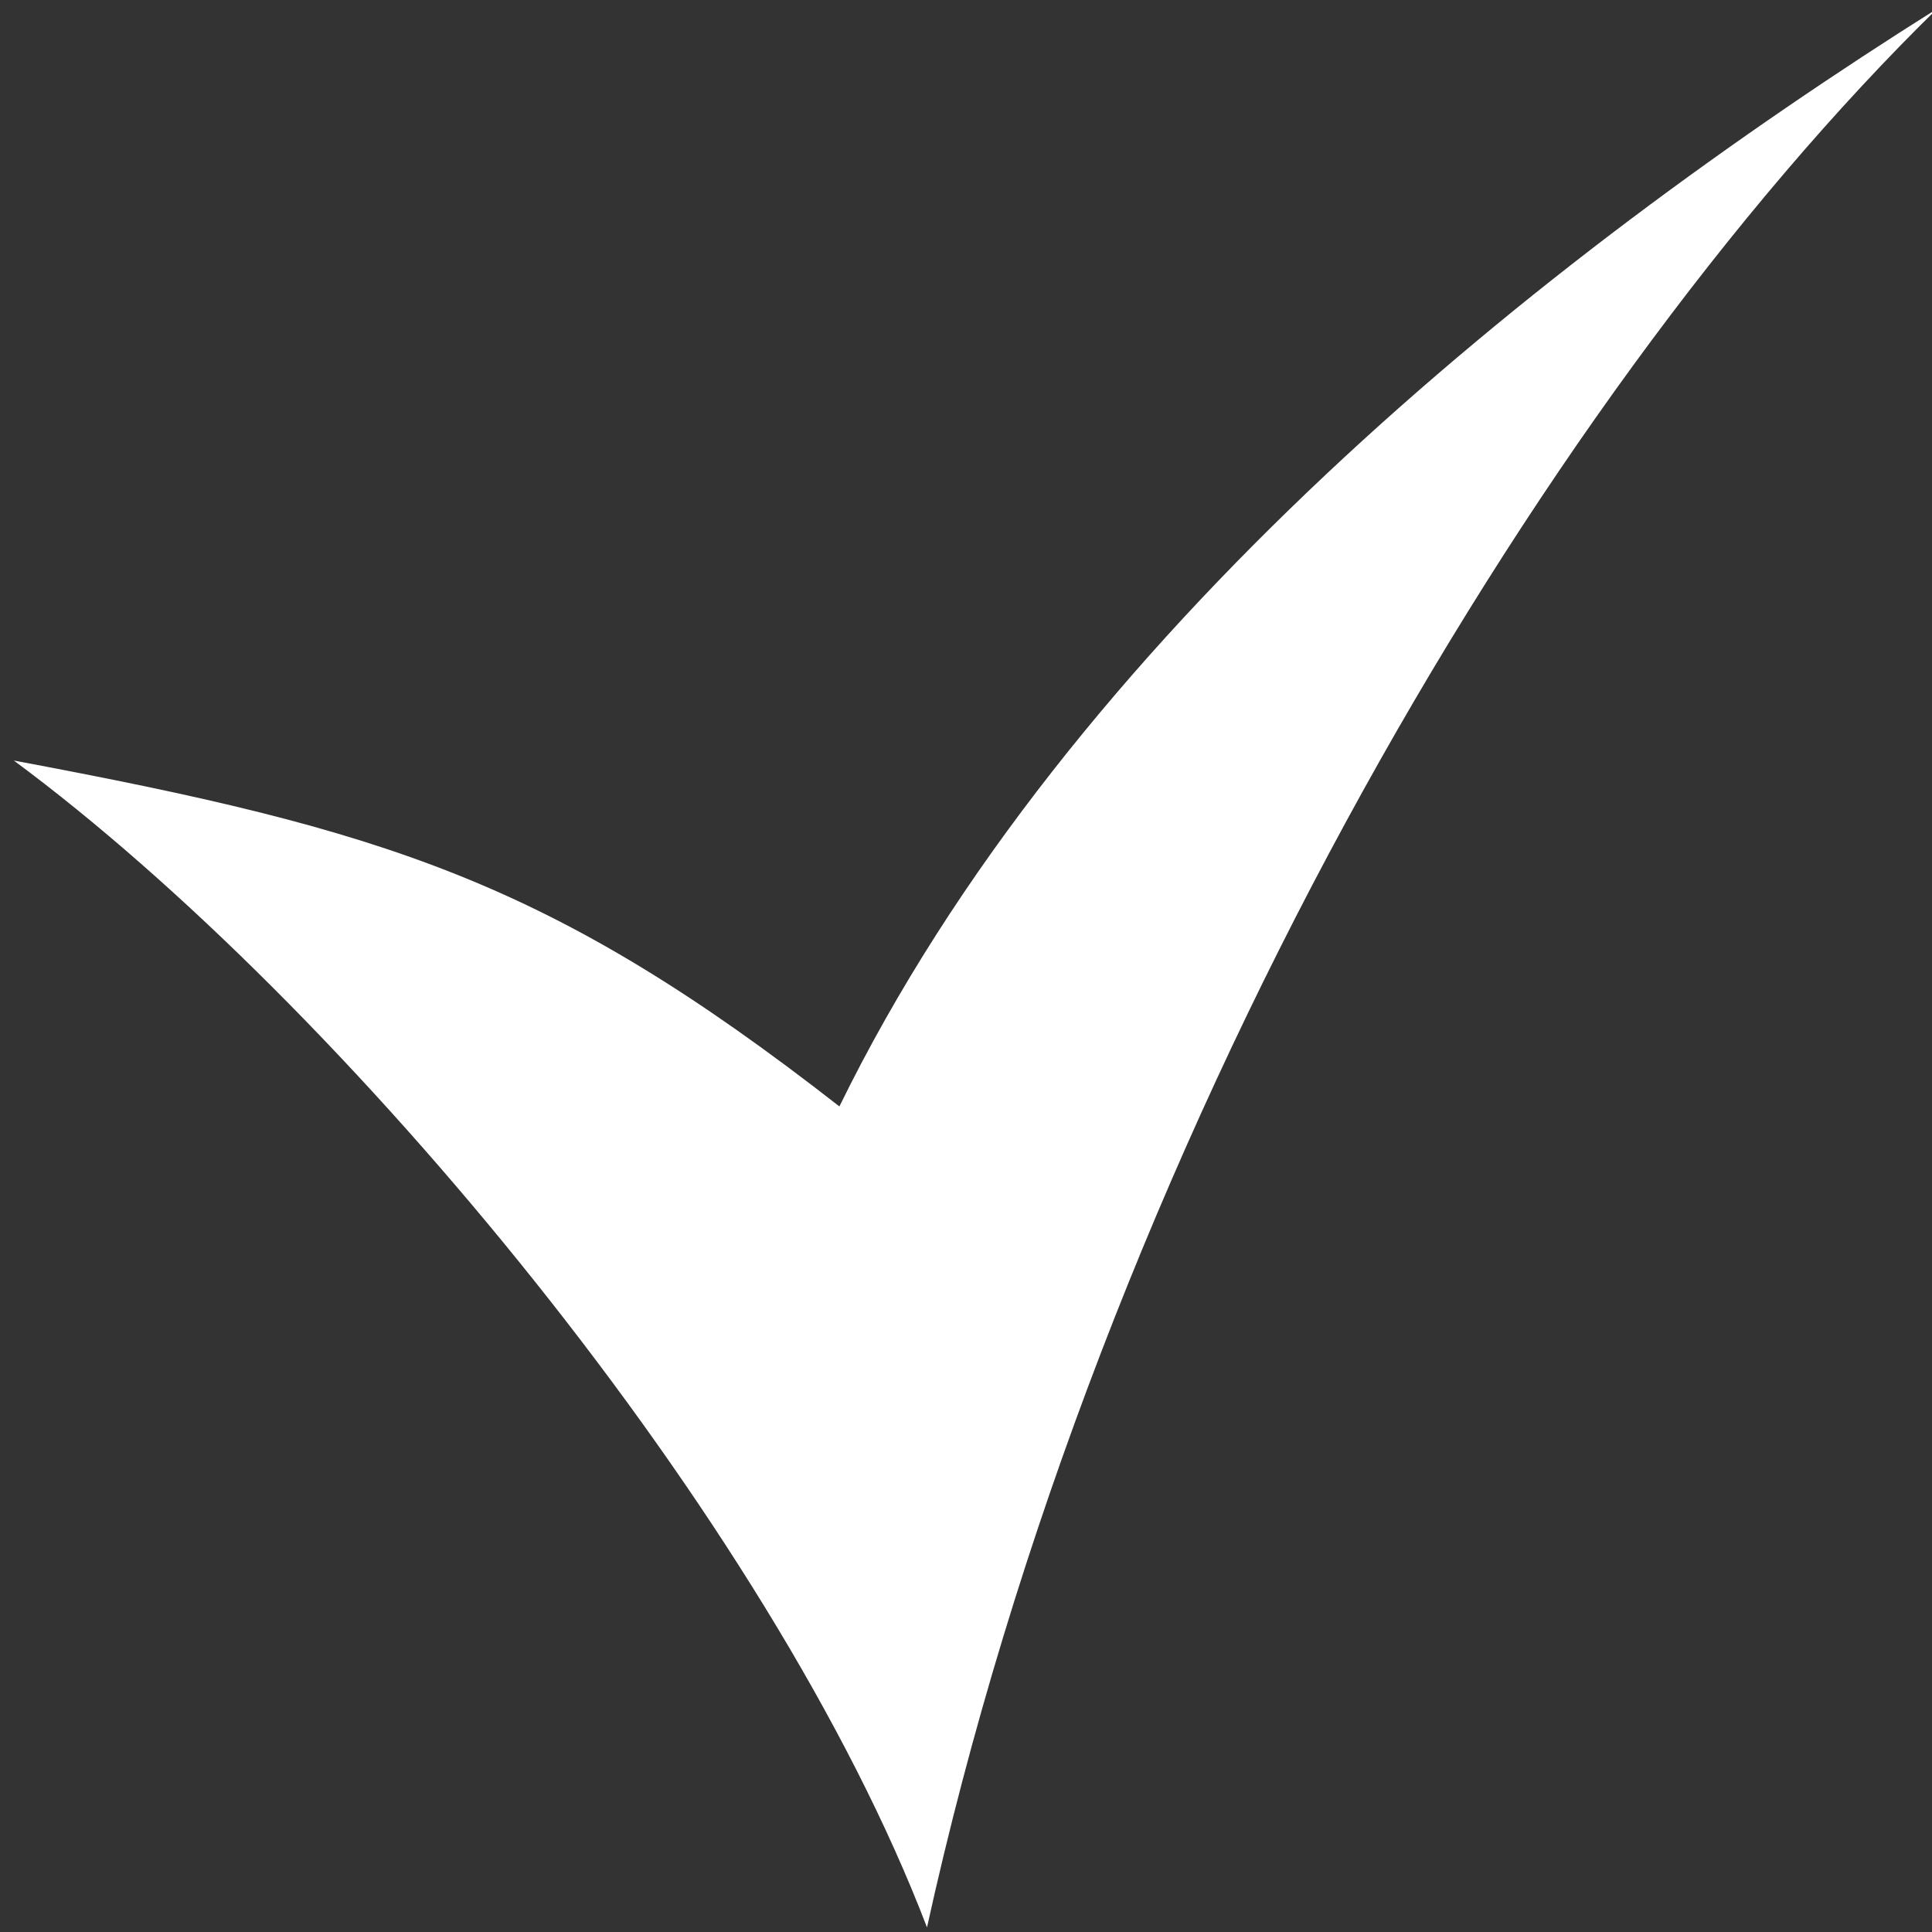 <?xml version="1.0" encoding="UTF-8" standalone="no"?>
<!-- Created with Inkscape (http://www.inkscape.org/) -->

<svg
   xmlns:dc="http://purl.org/dc/elements/1.1/"
   xmlns:cc="http://creativecommons.org/ns#"
   xmlns:rdf="http://www.w3.org/1999/02/22-rdf-syntax-ns#"
   xmlns:svg="http://www.w3.org/2000/svg"
   xmlns="http://www.w3.org/2000/svg"
   xmlns:sodipodi="http://sodipodi.sourceforge.net/DTD/sodipodi-0.dtd"
   xmlns:inkscape="http://www.inkscape.org/namespaces/inkscape"
   width="32mm"
   height="32mm"
   viewBox="0 0 32 32"
   version="1.1"
   _id="svg8"
   inkscape:version="0.92.3 (2405546, 2018-03-11)"
   sodipodi:docname="check.svg">
  <rect x="0" y="0" width="32" height="32" fill="#333333" stroke="none"/>
  <defs
     _id="defs2">
    <inkscape:perspective
       sodipodi:type="inkscape:persp3d"
       inkscape:vp_x="-37.797618 : 263.40476 : 1"
       inkscape:vp_y="0 : 999.99994 : 0"
       inkscape:vp_z="172.20238 : 263.40476 : 1"
       inkscape:persp3d-origin="67.202382 : 213.90476 : 1"
       _id="perspective3715" />
  </defs>
  <sodipodi:namedview
     _id="base"
     pagecolor="#c8c8c8"
     bordercolor="#666666"
     borderopacity="1.0"
     inkscape:pageopacity="0"
     inkscape:pageshadow="2"
     inkscape:zoom="3.4636364"
     inkscape:cx="-49.293331"
     inkscape:cy="23.287108"
     inkscape:document-units="mm"
     inkscape:current-layer="layer1"
     showgrid="false"
     showguides="true"
     inkscape:guide-bbox="true"
     inkscape:window-width="1920"
     inkscape:window-height="1017"
     inkscape:window-x="-4"
     inkscape:window-y="-4"
     inkscape:window-maximized="1">
    <sodipodi:guide
       position="73.766,223.036"
       orientation="-0.5,-0.866"
       _id="guide3765"
       inkscape:locked="false"
       inkscape:label=""
       inkscape:color="rgb(0,0,255)" />
    <sodipodi:guide
       position="149.587,211.611"
       orientation="-0.5,0.866"
       _id="guide3769"
       inkscape:locked="false"
       inkscape:label=""
       inkscape:color="rgb(0,0,255)" />
    <sodipodi:guide
       position="153.647,212.139"
       orientation="-0.5,0.866"
       _id="guide3775"
       inkscape:locked="false"
       inkscape:label=""
       inkscape:color="rgb(0,0,255)" />
    <sodipodi:guide
       position="152.324,209.73"
       orientation="1,0"
       _id="guide3777"
       inkscape:locked="false" />
    <sodipodi:guide
       position="130.093,182.578"
       orientation="-0.5,-0.866"
       _id="guide3779"
       inkscape:locked="false"
       inkscape:label=""
       inkscape:color="rgb(0,0,255)" />
    <sodipodi:guide
       position="94.211,201.65"
       orientation="-0.5,-0.866"
       _id="guide3781"
       inkscape:locked="false"
       inkscape:label=""
       inkscape:color="rgb(0,0,255)" />
    <sodipodi:guide
       position="121.708,177.176"
       orientation="1,0"
       _id="guide3783"
       inkscape:locked="false" />
    <sodipodi:guide
       position="93.927,206.375"
       orientation="-0.5,0.866"
       _id="guide3785"
       inkscape:locked="false"
       inkscape:label=""
       inkscape:color="rgb(0,0,255)" />
    <sodipodi:guide
       position="101.326,197.542"
       orientation="1,0"
       _id="guide3787"
       inkscape:locked="false" />
    <sodipodi:guide
       position="101.326,203.02"
       orientation="1,0"
       _id="guide3789"
       inkscape:locked="false" />
    <sodipodi:guide
       position="98.255,194.472"
       orientation="1,0"
       _id="guide3791"
       inkscape:locked="false" />
    <sodipodi:guide
       position="99.57,206.55"
       orientation="1,0"
       _id="guide3793"
       inkscape:locked="false" />
    <sodipodi:guide
       position="126.055,228.487"
       orientation="-0.5,-0.866"
       _id="guide3795"
       inkscape:locked="false"
       inkscape:label=""
       inkscape:color="rgb(0,0,255)" />
    <sodipodi:guide
       position="125.349,191.666"
       orientation="-0.5,-0.866"
       _id="guide3797"
       inkscape:locked="false"
       inkscape:label=""
       inkscape:color="rgb(0,0,255)" />
    <sodipodi:guide
       position="159.226,30"
       orientation="-0.643,-0.766"
       _id="guide3799"
       inkscape:locked="false"
       inkscape:label=""
       inkscape:color="rgb(0,0,255)" />
    <sodipodi:guide
       position="119.724,184.618"
       orientation="-0.5,0.866"
       _id="guide3801"
       inkscape:locked="false"
       inkscape:label=""
       inkscape:color="rgb(0,0,255)" />
    <sodipodi:guide
       position="118.2,185.552"
       orientation="-0.5,0.866"
       _id="guide3803"
       inkscape:locked="false"
       inkscape:label=""
       inkscape:color="rgb(0,0,255)" />
    <sodipodi:guide
       position="96.618,205.196"
       orientation="1,0"
       _id="guide3805"
       inkscape:locked="false" />
  </sodipodi:namedview>
  <g
     inkscape:label="Layer 1"
     inkscape:groupmode="layer"
     _id="layer1"
     transform="translate(0,-265)">
    <path
       style="fill:#ffffff;stroke:none;stroke-width:0.265px;stroke-linecap:butt;stroke-linejoin:miter;stroke-opacity:1;fill-opacity:1"
       d="M 0.229,277.597 C 5.682,281.632 12.764,290.149 15.354,296.924 18.207,283.966 25.41,271.68 32.083,265.146 25.516,269.272 17.721,275.526 13.903,283.326 9.107,279.583 6.389,278.751 0.229,277.597 Z"
       _id="path3788"
       inkscape:connector-curvature="0"
       sodipodi:nodetypes="ccccc" />
  </g>
</svg>
